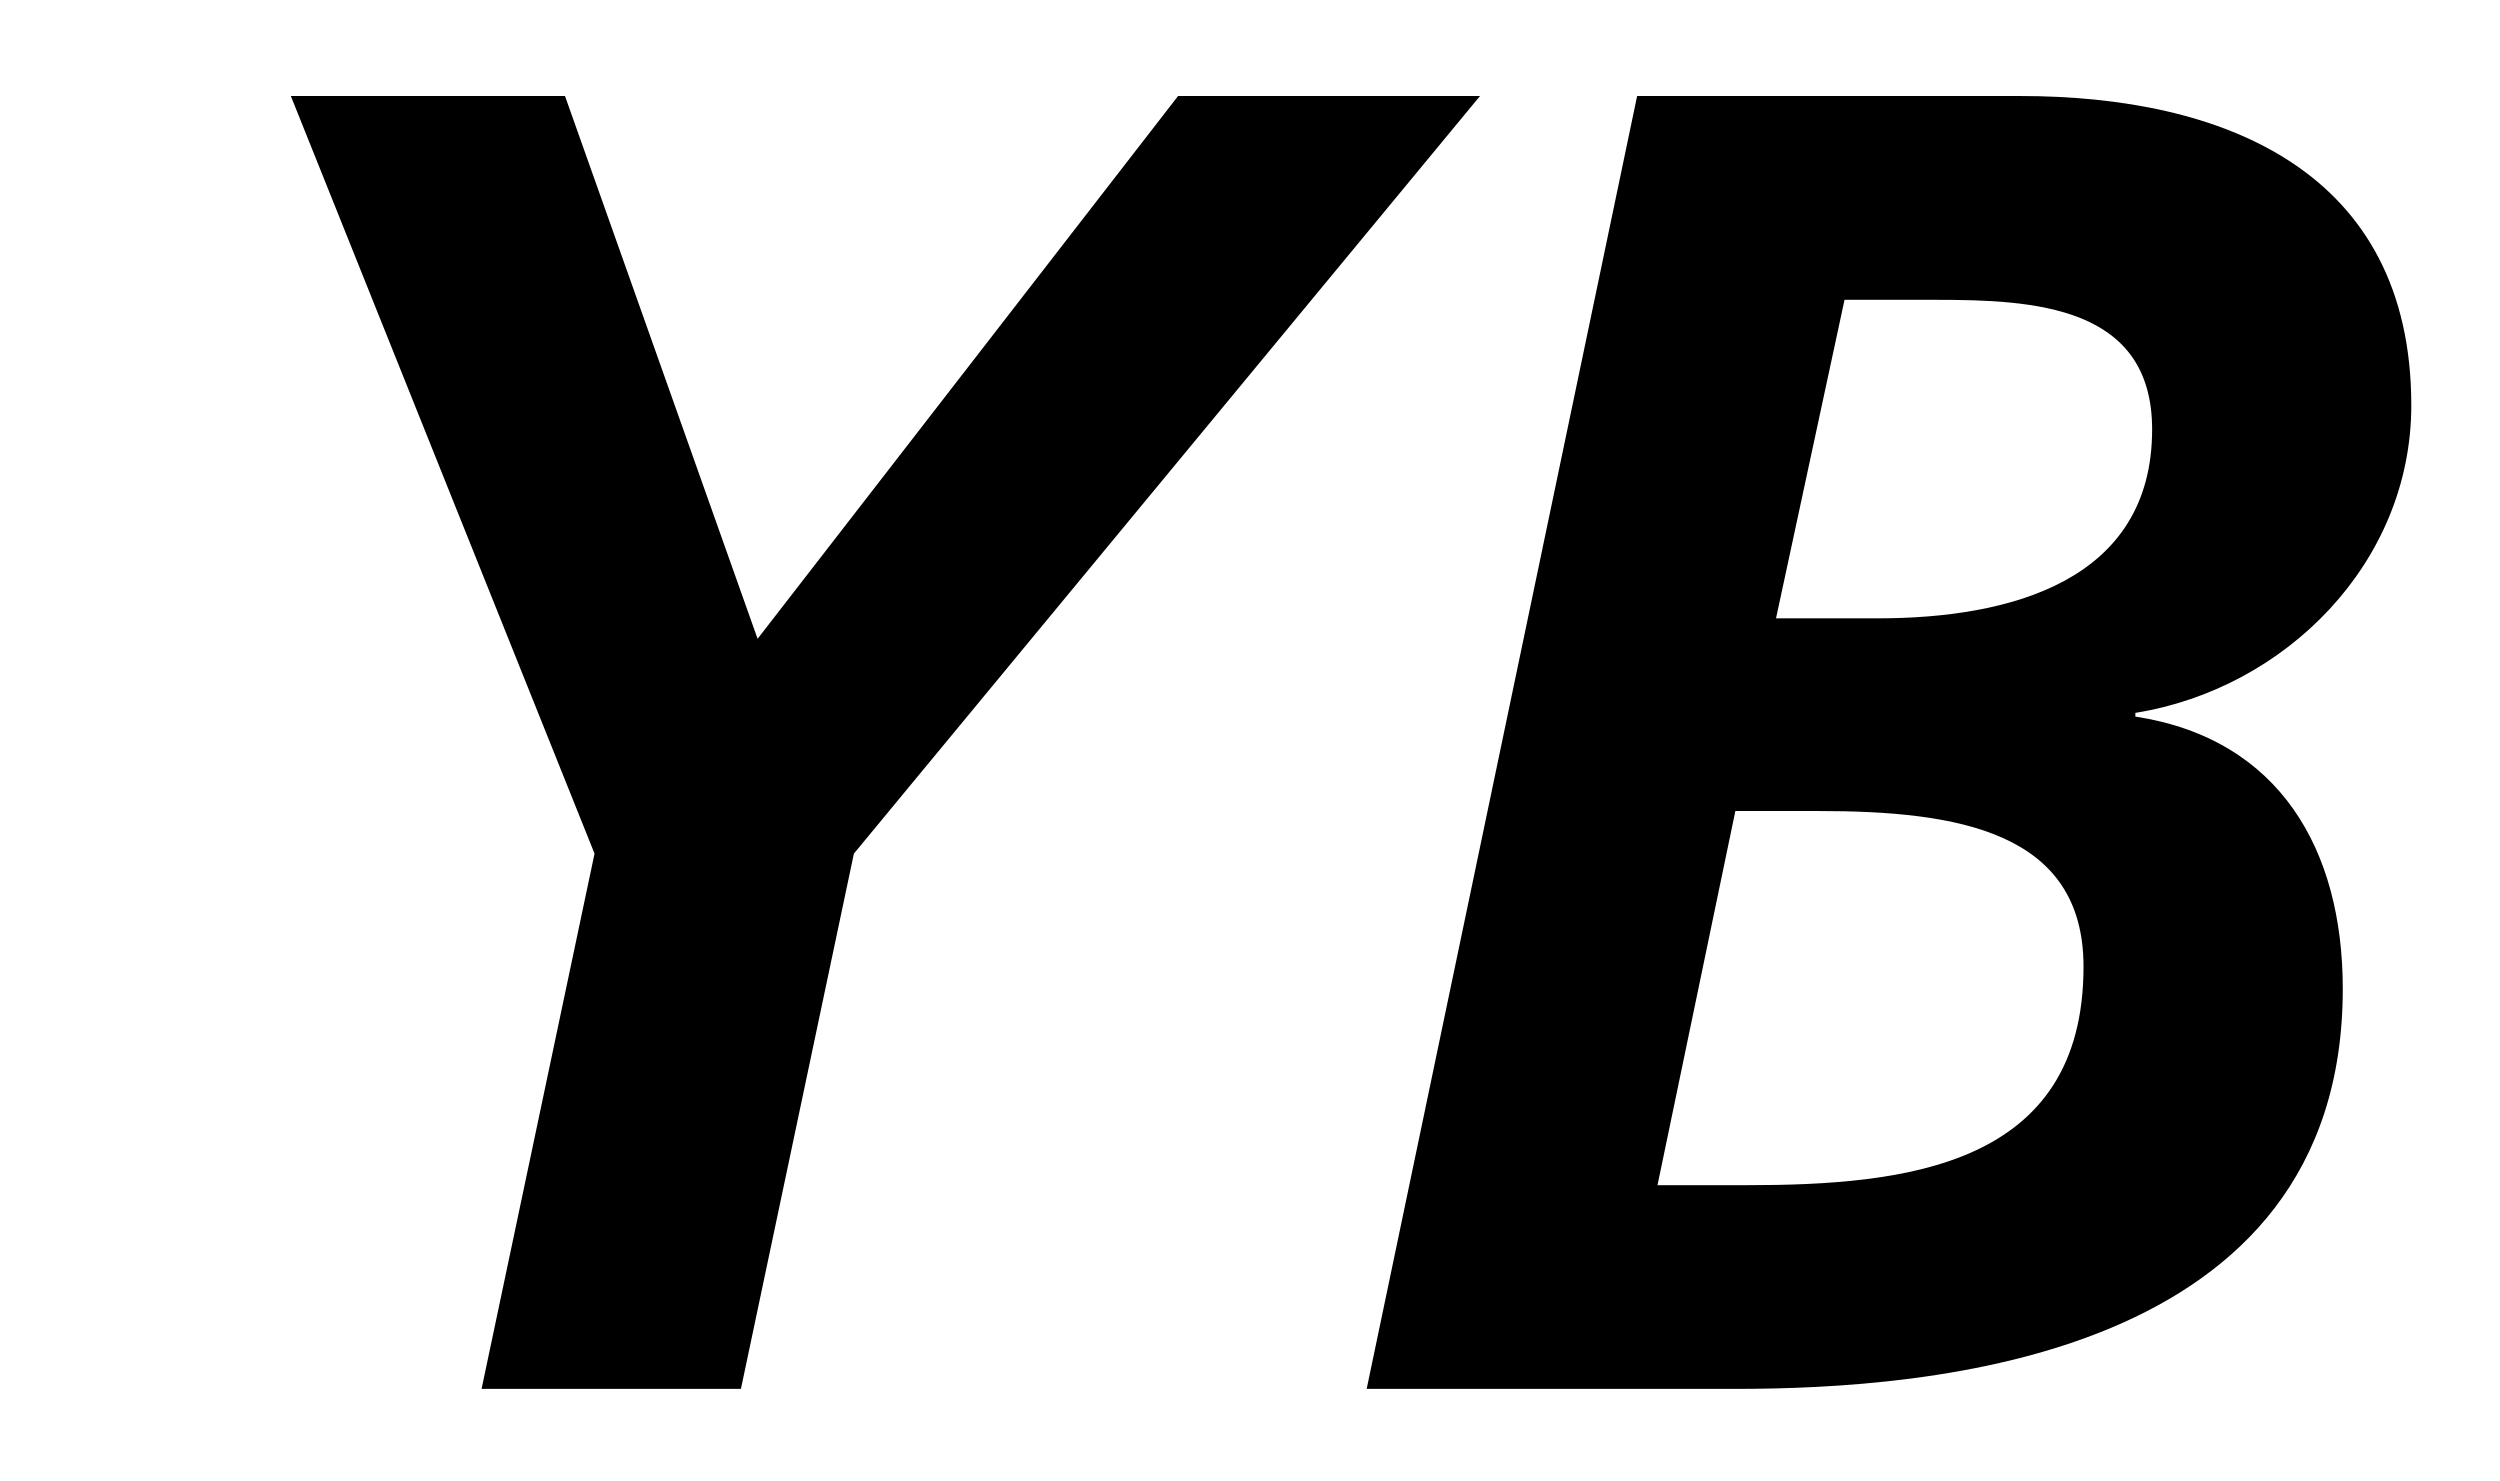 <?xml version="1.0" encoding="UTF-8"?>
<svg width="27px" height="16px" viewBox="0 0 27 16" version="1.1" xmlns="http://www.w3.org/2000/svg" xmlns:xlink="http://www.w3.org/1999/xlink">
    <!-- Generator: Sketch 60.1 (88133) - https://sketch.com -->
    <title>svg/FPL/Attribut/sbb_sa_yb</title>
    <desc>Created with Sketch.</desc>
    <g stroke="none" stroke-width="1" fill="none" fill-rule="evenodd">
        <polygon fill="#000000" points="6.421 9.219 3.141 1.037 6.102 1.037 8.182 6.899 12.723 1.037 15.984 1.037 9.222 9.219 8.002 15 5.201 15"></polygon>
        <path d="M19.181,6.678 L20.282,6.678 C21.702,6.678 23.243,6.279 23.243,4.638 C23.243,3.298 21.962,3.238 20.902,3.238 L19.921,3.238 L19.181,6.678 Z M17.901,12.8 L18.861,12.8 C20.581,12.8 22.502,12.6 22.502,10.44 C22.502,8.979 21.142,8.759 19.641,8.759 L18.742,8.759 L17.901,12.8 Z M17.681,1.037 L21.822,1.037 C24.002,1.037 26.042,1.837 26.042,4.378 C26.042,6.078 24.682,7.439 23.062,7.699 L23.062,7.739 C24.622,7.979 25.302,9.179 25.302,10.679 C25.302,14.68 20.822,15 18.742,15 L14.76,15 L17.681,1.037 Z" fill="#000000"></path>
    </g>
</svg>